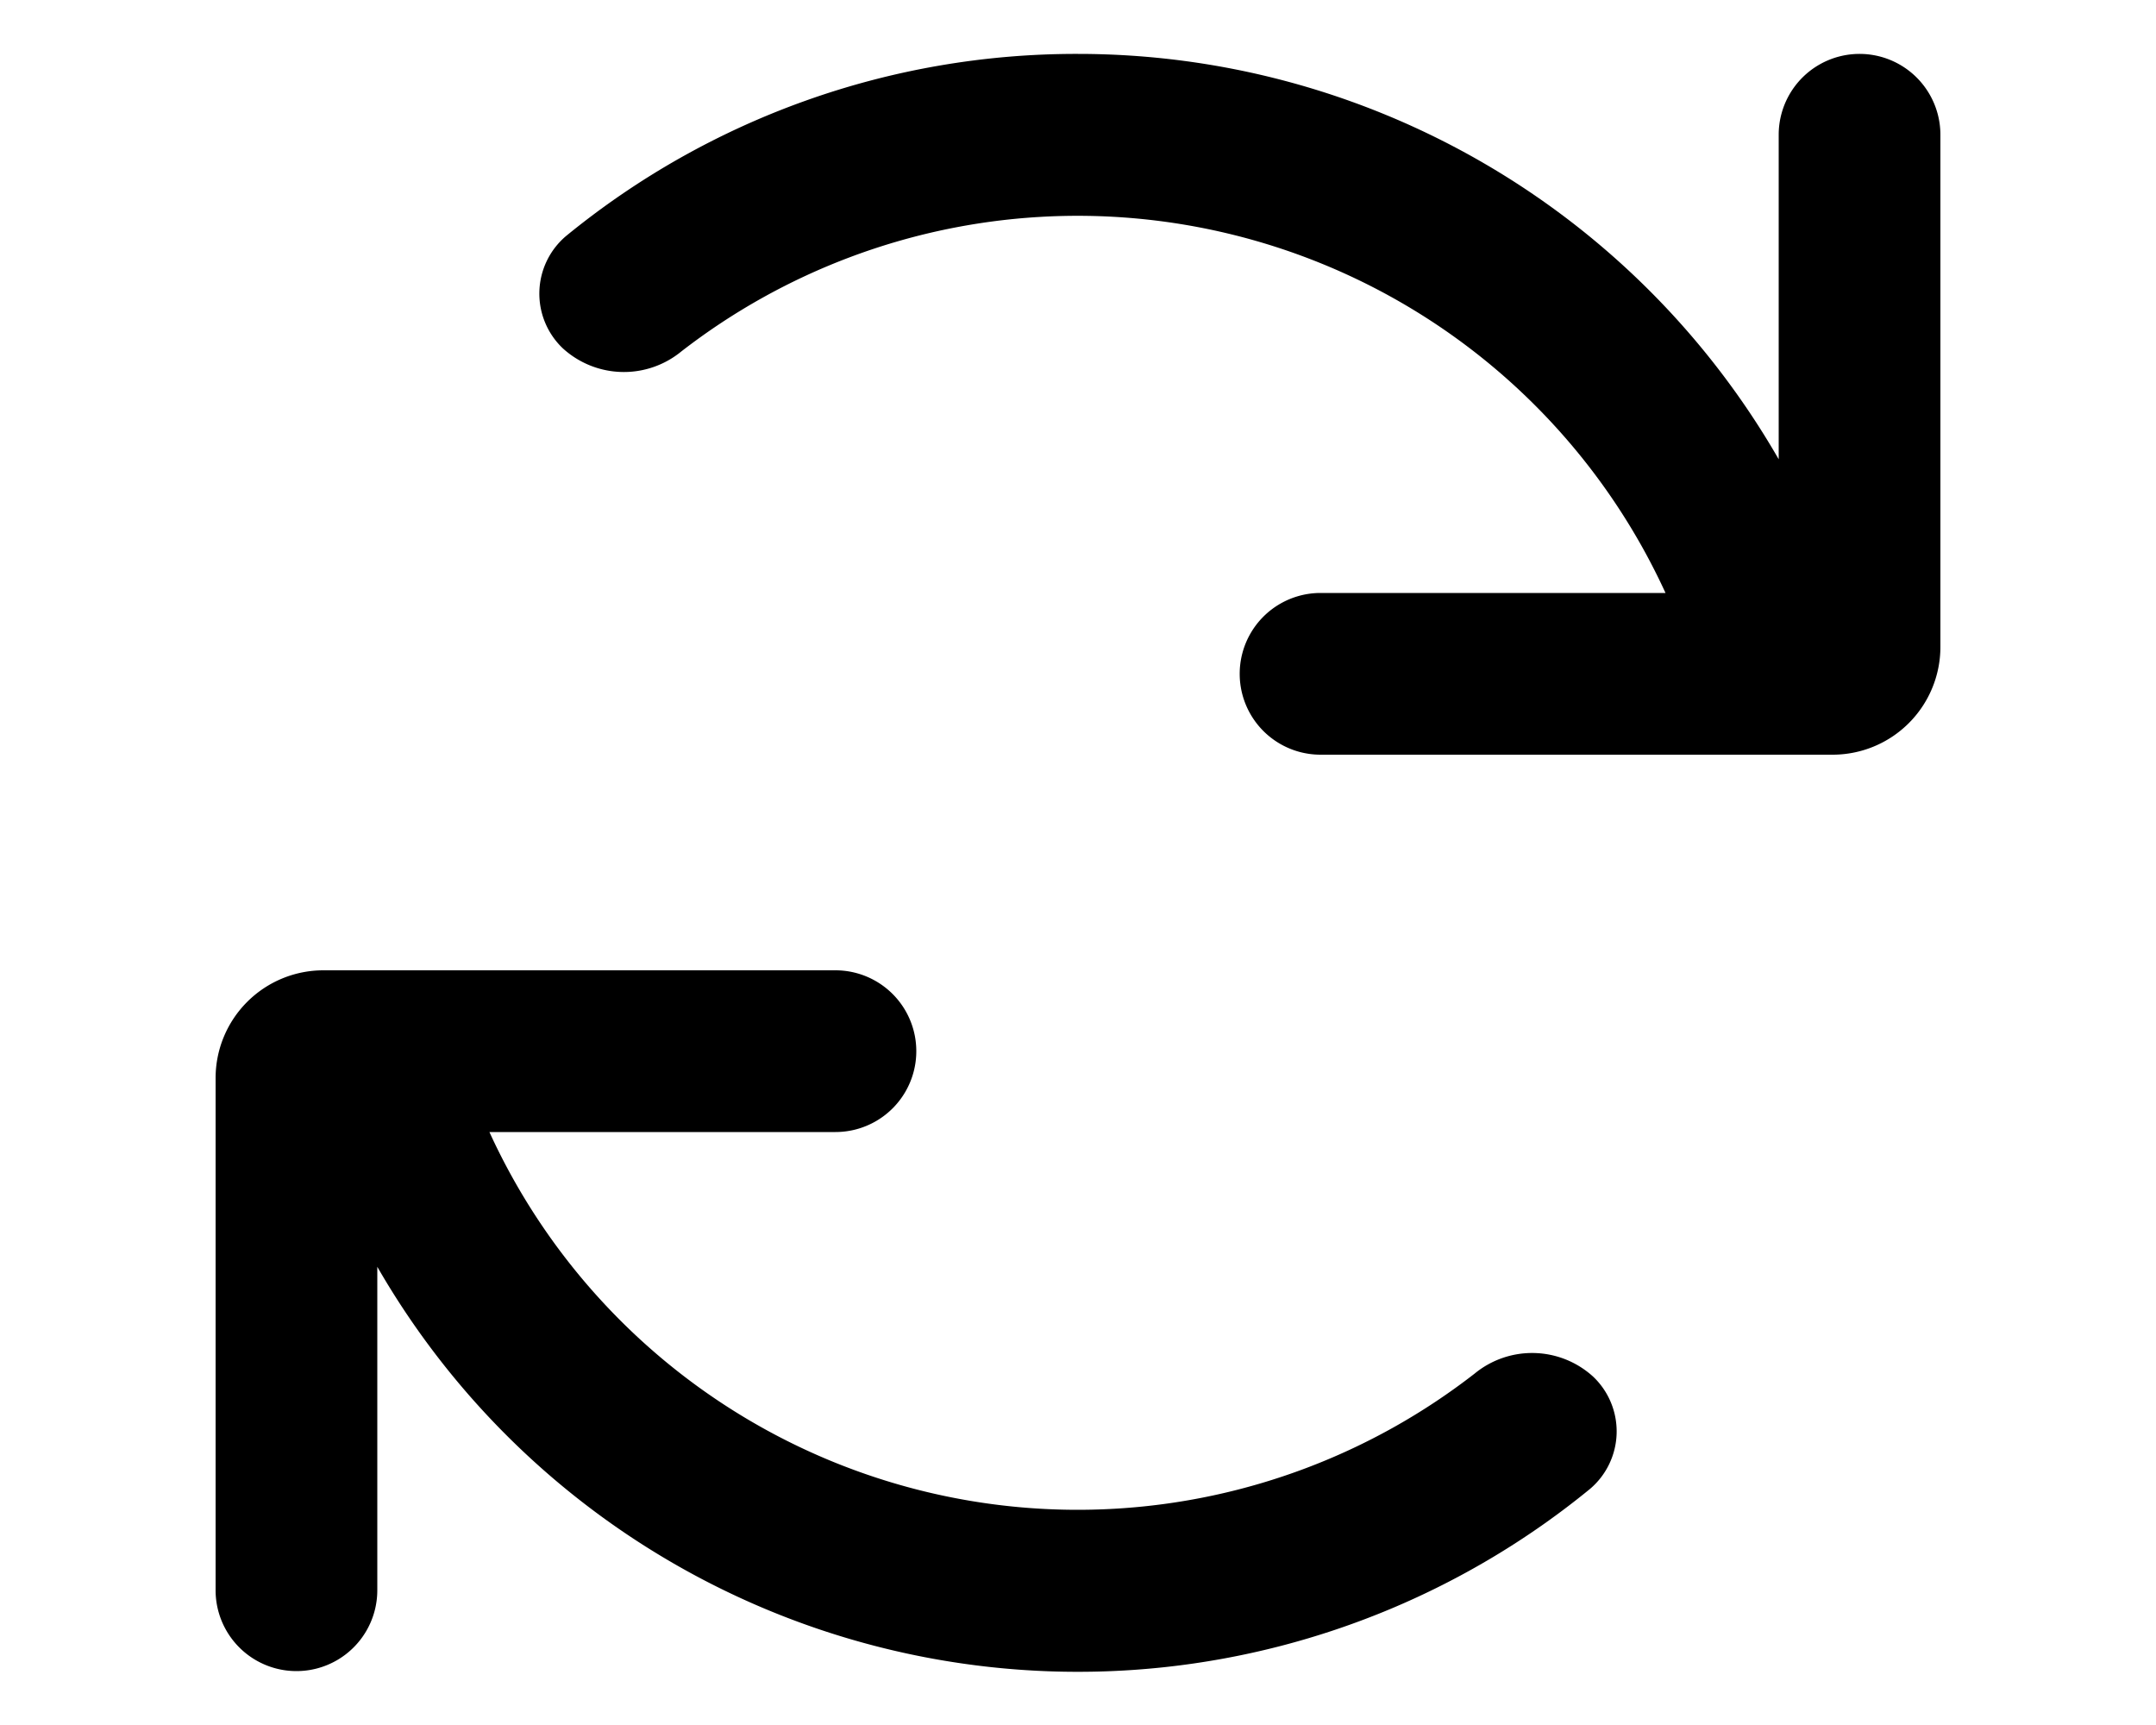 <svg xmlns="http://www.w3.org/2000/svg" viewBox="0 0 20 16" fill="currentColor">
  <path d="M10 .5a7.5 7.5 0 0 1 6.5 3.76V1.25a.75.75 0 0 1 1.5 0V6a1 1 0 0 1-1 1h-4.75a.75.75 0 0 1 0-1.5h3.2a6 6 0 0 0-9.13-2.24.84.84 0 0 1-1.1-.03.7.7 0 0 1 .03-1.04A7.47 7.47 0 0 1 10 .5Zm-5.46 10a6 6 0 0 0 9.14 2.24.84.84 0 0 1 1.1.03.7.7 0 0 1-.03 1.04A7.5 7.5 0 0 1 3.5 11.75v3a.75.75 0 0 1-1.5 0V10a1 1 0 0 1 1-1h4.75a.75.75 0 0 1 0 1.5h-3.2Z"/>
</svg>
